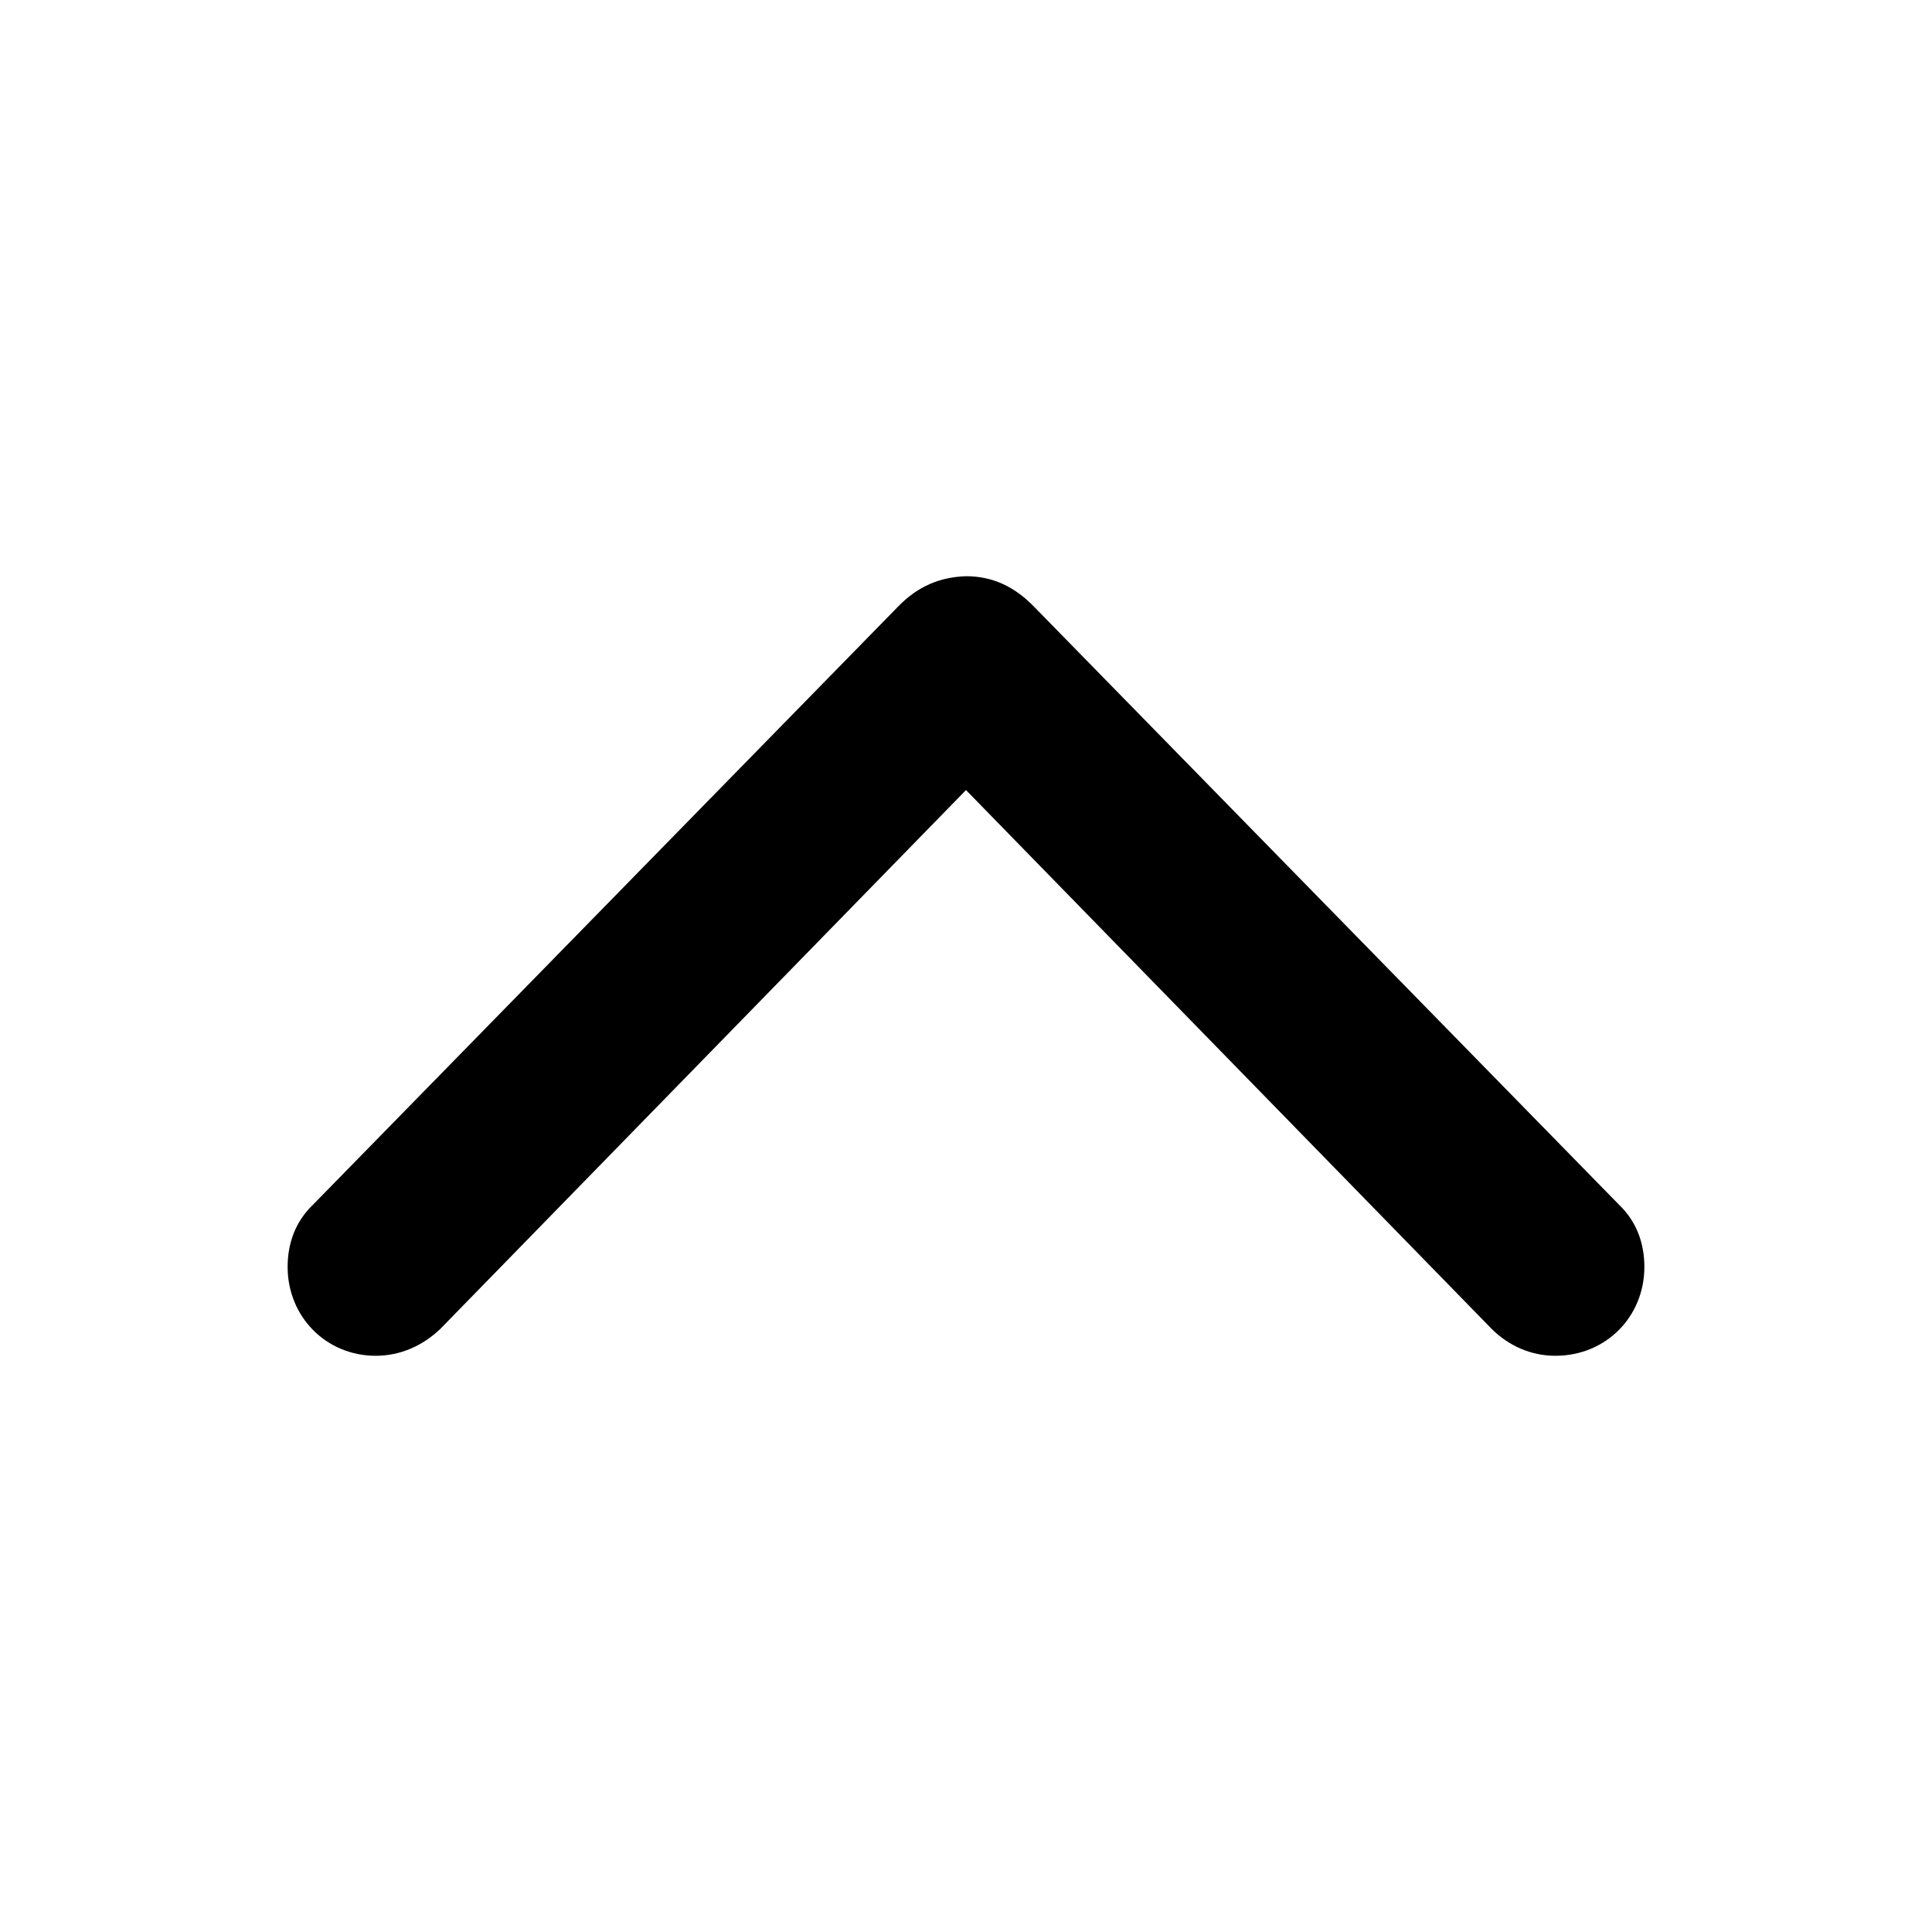 <svg width="16" height="16" viewBox="0 0 16 16" fill="none" xmlns="http://www.w3.org/2000/svg">
<path d="M8 4.772C8.216 4.772 8.4 4.855 8.565 5.026L13.408 9.977C13.548 10.111 13.618 10.288 13.618 10.492C13.618 10.904 13.3 11.228 12.881 11.228C12.678 11.228 12.494 11.145 12.354 11.006L8 6.543L3.646 11.006C3.5 11.145 3.315 11.228 3.112 11.228C2.7 11.228 2.382 10.904 2.382 10.492C2.382 10.288 2.452 10.111 2.592 9.977L7.435 5.026C7.6 4.855 7.784 4.779 8 4.772Z" fill="black"/>
</svg>
